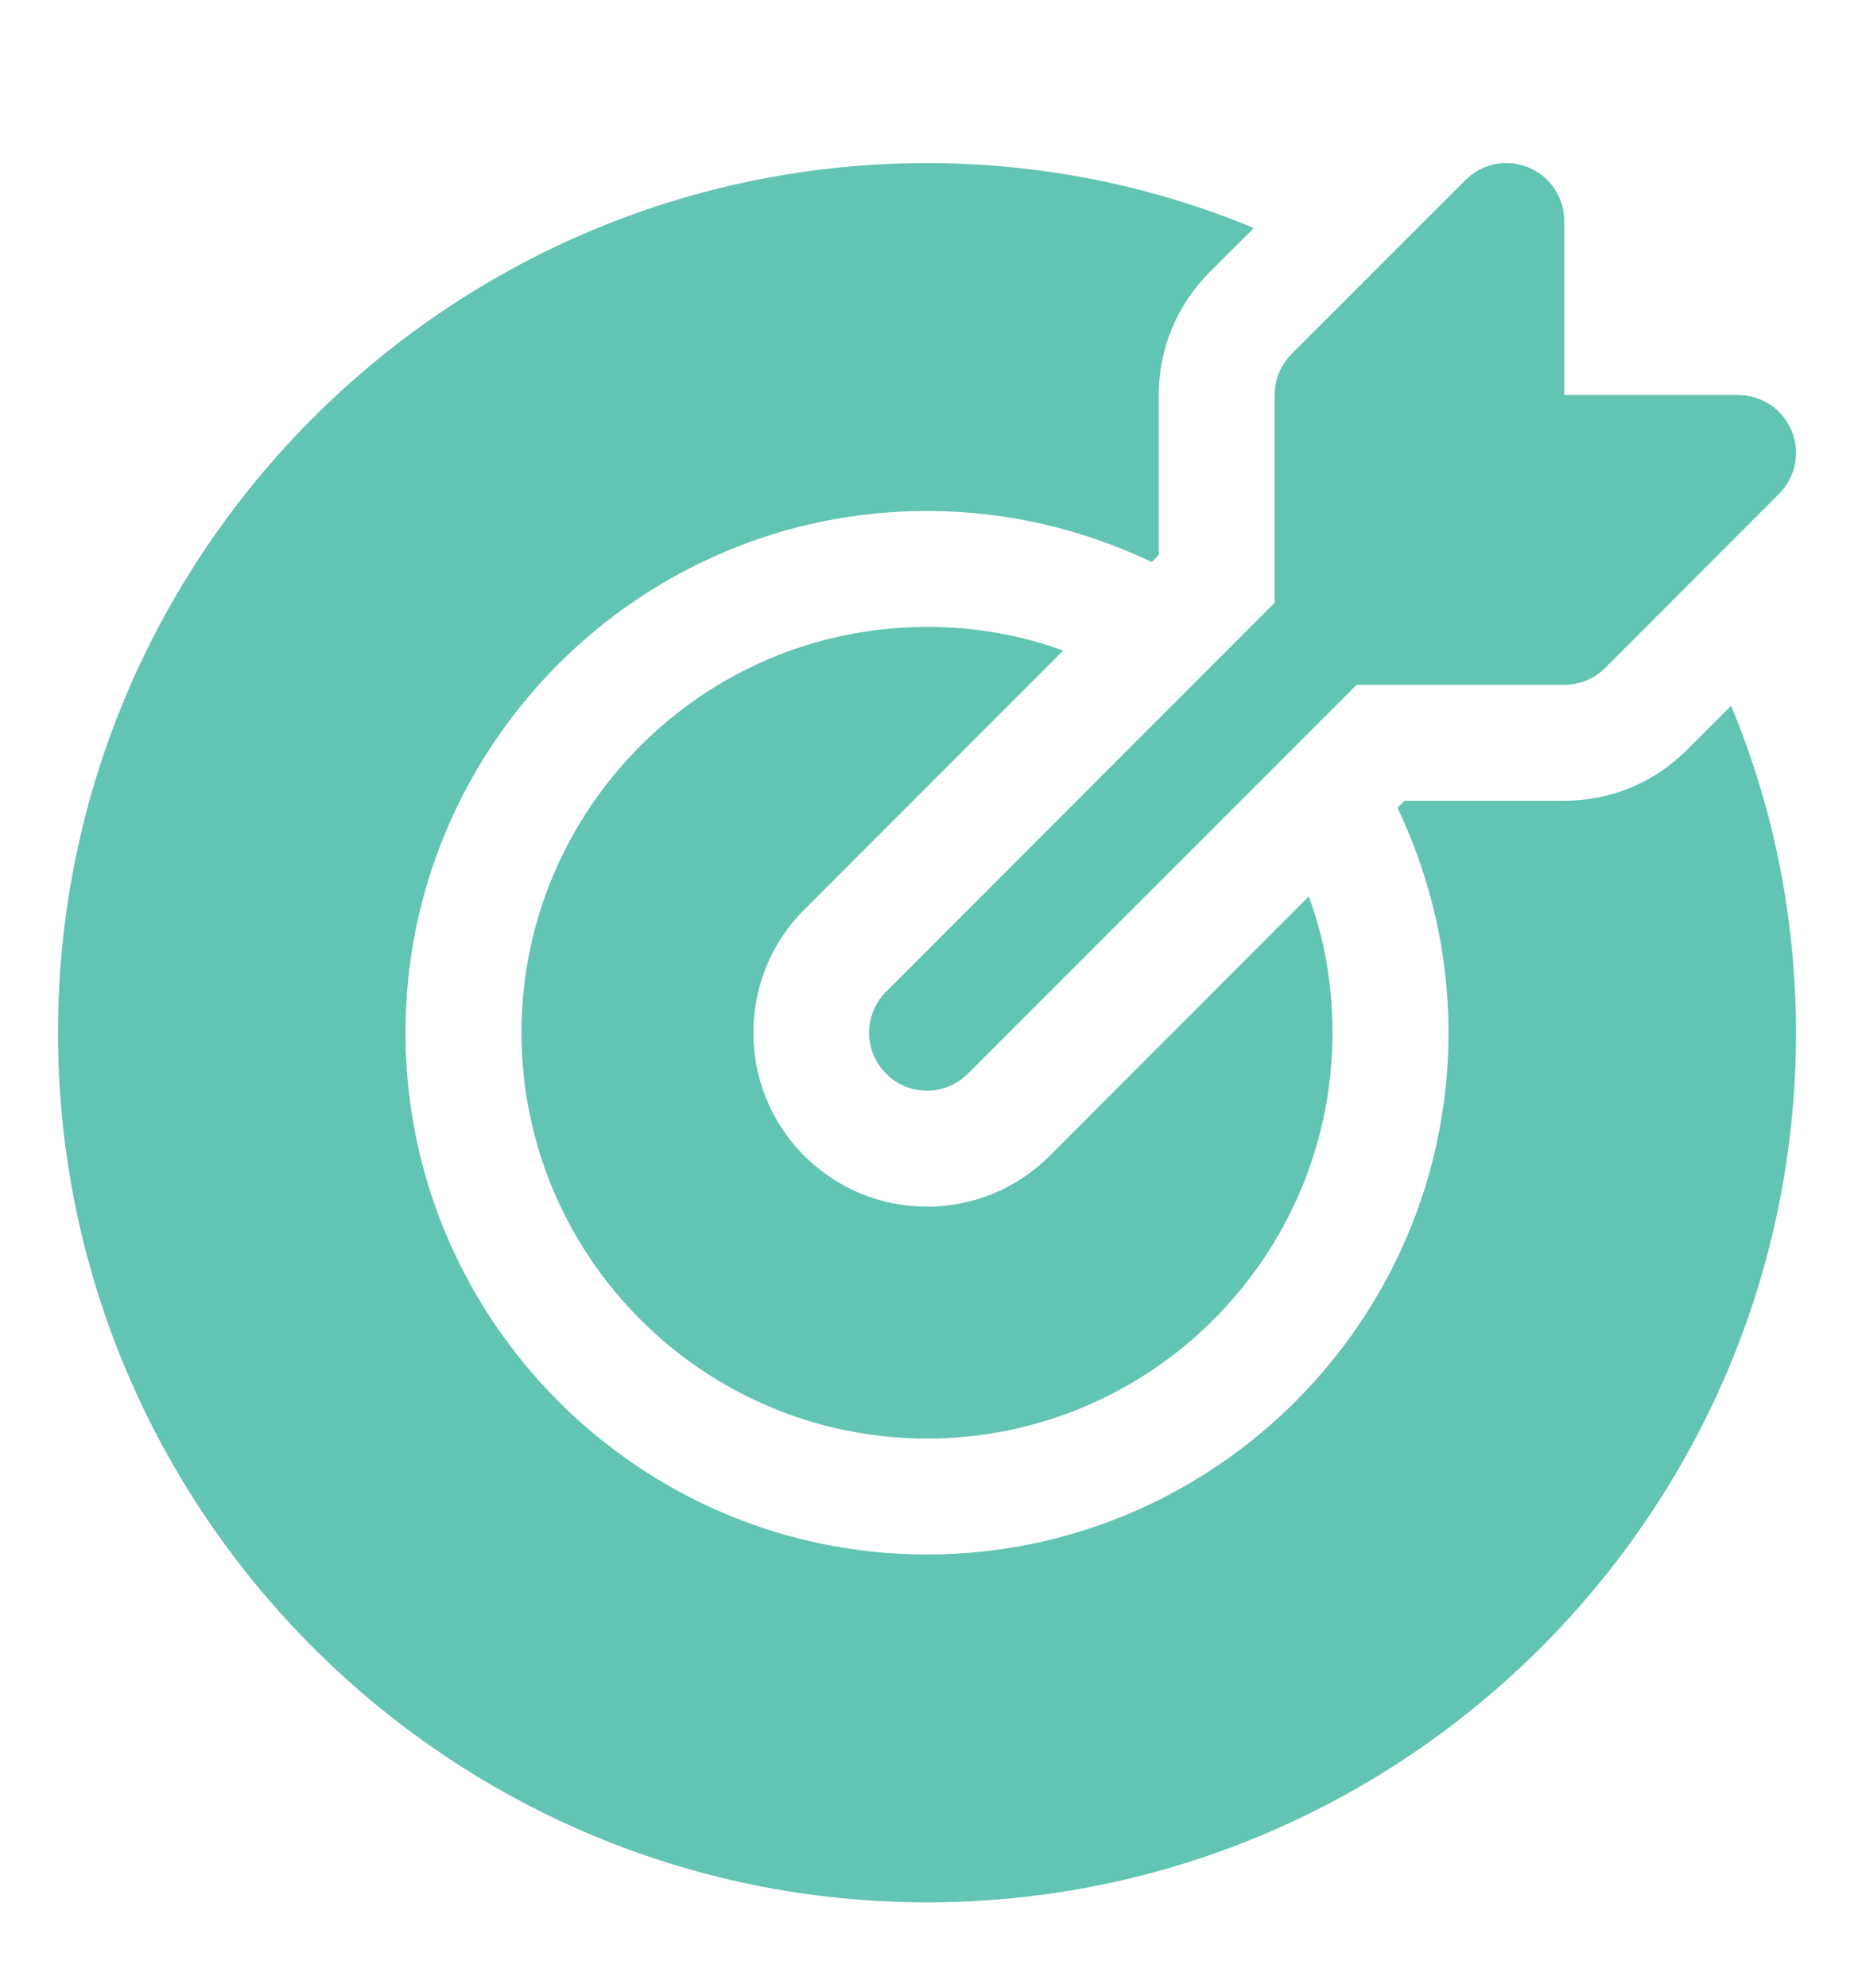 <svg width="14" height="15" viewBox="0 0 14 15" fill="none" xmlns="http://www.w3.org/2000/svg">
<g clip-path="url(#clip0_1219_421)">
<path d="M13.434 3.727L12.122 5.04C12.04 5.122 11.928 5.168 11.812 5.168H10.244L7.309 8.102C7.224 8.188 7.112 8.231 7 8.231C6.888 8.231 6.776 8.188 6.691 8.102C6.52 7.932 6.52 7.655 6.691 7.484L9.625 4.549V2.981C9.625 2.865 9.671 2.753 9.753 2.671L11.066 1.359C11.191 1.233 11.379 1.196 11.543 1.264C11.706 1.332 11.812 1.491 11.812 1.668V2.981H13.125C13.302 2.981 13.461 3.087 13.529 3.251C13.597 3.414 13.559 3.602 13.434 3.727ZM9.883 6.765L7.928 8.721C7.678 8.97 7.35 9.106 7 9.106C6.65 9.106 6.322 8.97 6.072 8.721C5.561 8.209 5.561 7.377 6.072 6.866L8.028 4.91C7.709 4.792 7.363 4.731 7 4.731C5.311 4.731 3.938 6.104 3.938 7.793C3.938 9.482 5.311 10.856 7 10.856C8.689 10.856 10.062 9.482 10.062 7.793C10.062 7.43 10.001 7.084 9.883 6.765ZM13.562 7.793C13.562 11.411 10.618 14.356 7 14.356C3.382 14.356 0.438 11.411 0.438 7.793C0.438 4.175 3.382 1.231 7 1.231C7.853 1.231 8.689 1.397 9.468 1.721L9.135 2.053C8.886 2.303 8.75 2.631 8.75 2.981V4.188L8.697 4.241C8.181 3.996 7.608 3.856 7 3.856C4.83 3.856 3.062 5.623 3.062 7.793C3.062 9.963 4.83 11.731 7 11.731C9.17 11.731 10.938 9.963 10.938 7.793C10.938 7.185 10.798 6.612 10.553 6.096L10.605 6.043H11.812C12.162 6.043 12.491 5.907 12.74 5.658L13.072 5.326C13.396 6.104 13.562 6.94 13.562 7.793Z" fill="#62C4B2"/>
</g>
<defs>
<clipPath id="clip0_1219_421">
<rect width="14" height="14" fill="white" transform="translate(0 0.793)"/>
</clipPath>
</defs>
</svg>
